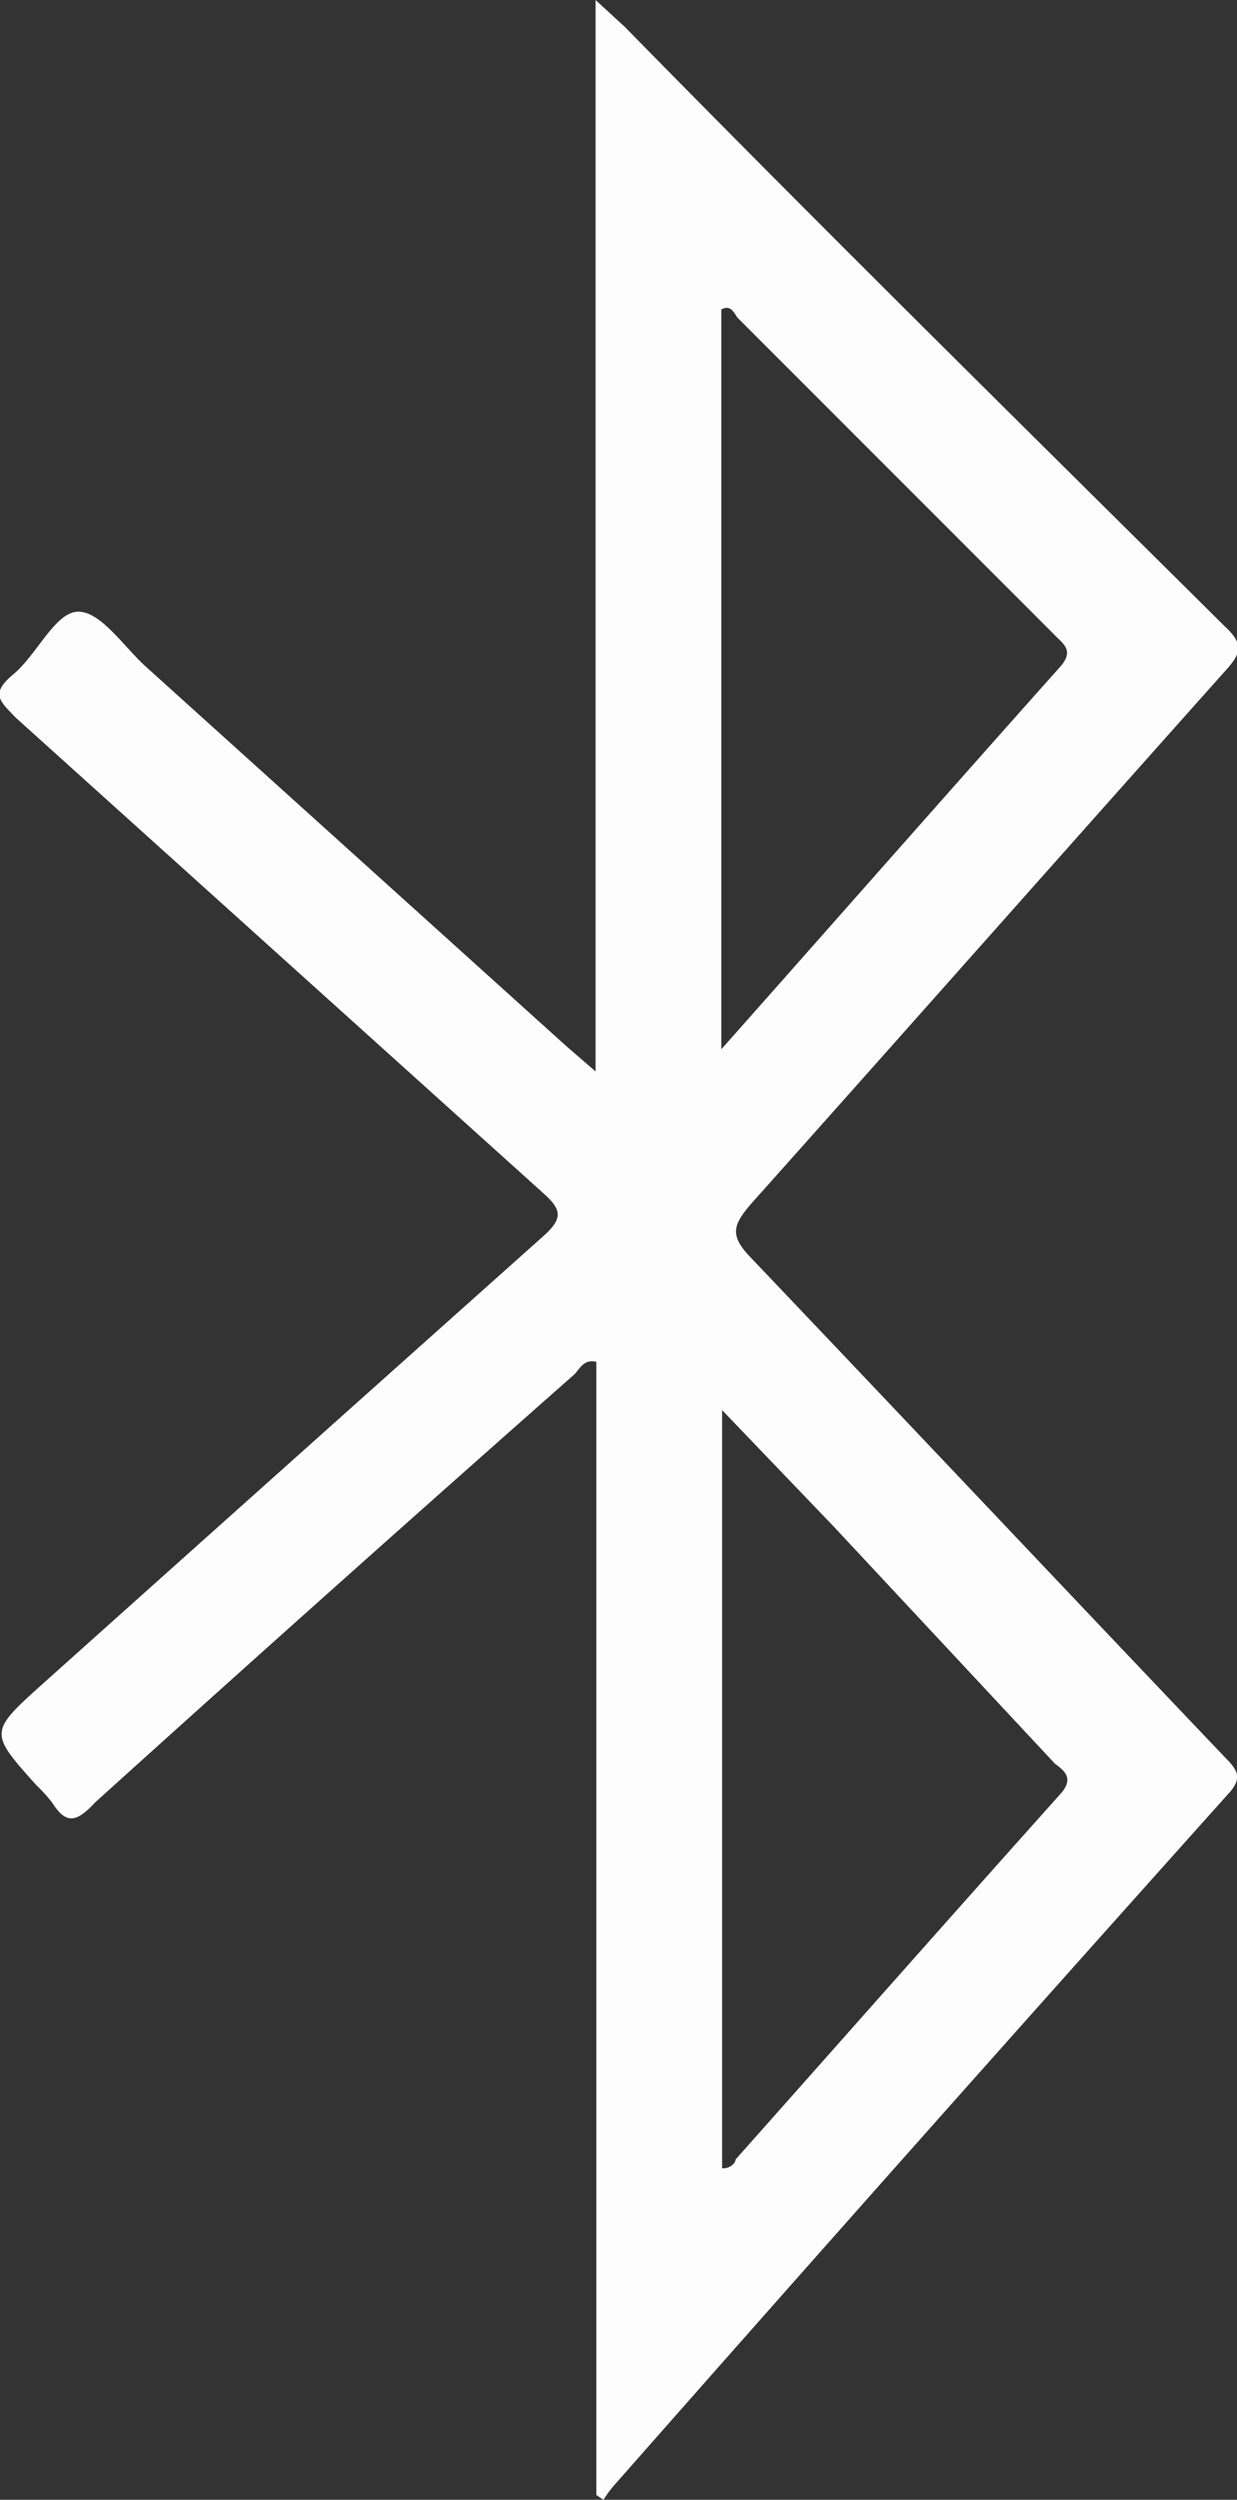 <svg xmlns="http://www.w3.org/2000/svg" viewBox="0 0 15.64 31.59"><rect x="0" y="0" width="15.64" height="31.59" fill="#333333" stroke="none"/><defs><style>.cls-1{fill:#fdfdfd;}</style></defs><title>Asset 9</title><g id="Layer_2" data-name="Layer 2"><g id="Layer_1-2" data-name="Layer 1"><path class="cls-1" d="M15.49,22.21c-2-2.1-4-4.22-6-6.32-.27-.28-.22-.41,0-.67,2-2.24,4-4.5,6-6.74.19-.21.25-.33,0-.56-2.54-2.52-5.06-5-7.59-7.58L7.53,0V13.54l-.37-.32L1.85,8.43c-.28-.25-.57-.7-.86-.7s-.52.54-.82.79S0,8.86.2,9.07l6.66,6c.25.22.26.33,0,.56Q3.7,18.45.55,21.27c-.69.62-.69.62-.09,1.29a2.09,2.09,0,0,1,.2.22c.17.27.3.26.54,0q3-2.71,6.06-5.41c.07-.07.12-.2.28-.16V31.53l.09.06a1.49,1.49,0,0,1,.15-.2q3.85-4.37,7.74-8.71C15.71,22.48,15.66,22.38,15.49,22.21ZM9.12,3.91c.1-.05.14,0,.2.1l4,4c.11.12.27.2.09.41C12,10,10.61,11.58,9.12,13.26Zm4.27,18.78c-1.37,1.53-2.73,3.07-4.09,4.6,0,.05-.08.12-.17.11V17.82l1.41,1.47,2.8,3C13.48,22.39,13.58,22.49,13.39,22.69Z"/></g></g></svg>